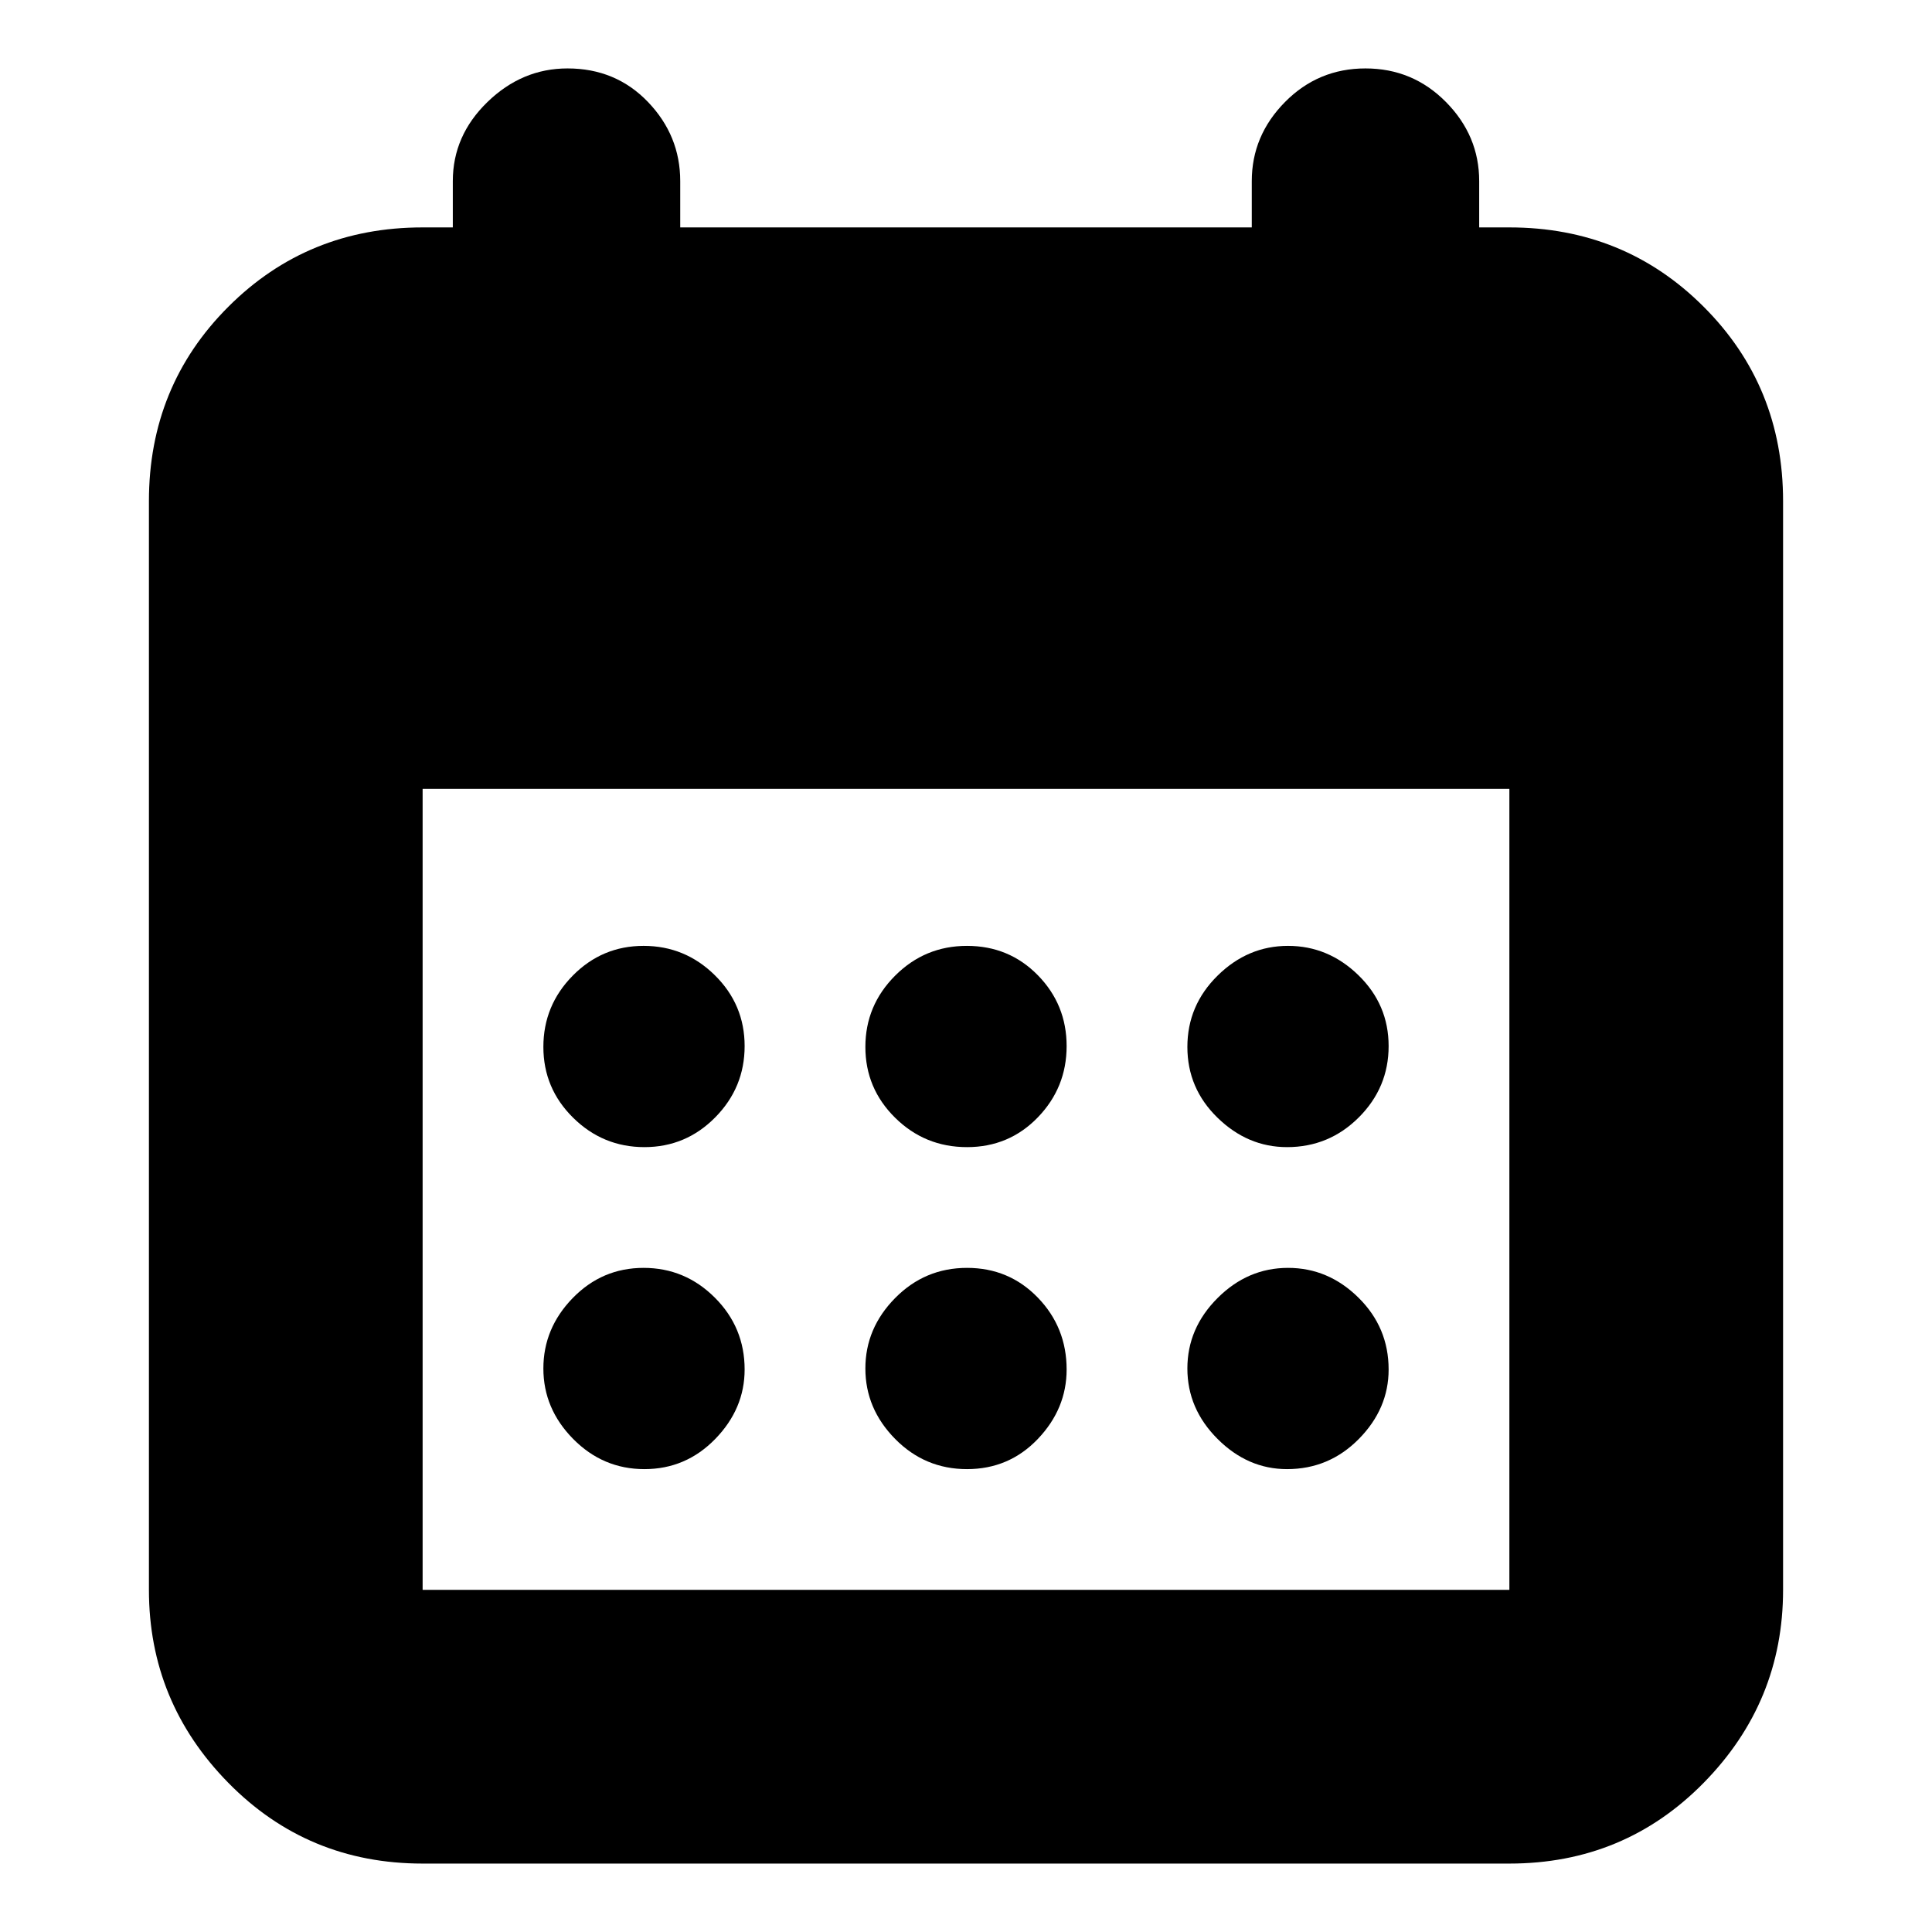 <svg xmlns="http://www.w3.org/2000/svg" height="24" viewBox="0 -960 960 960" width="24"><path d="M210-34q-57.12 0-96.56-40.14Q74-114.28 74-170v-541q0-57.13 39.44-96.56Q152.88-847 210-847h15v-23q0-22.6 17.2-39.3Q259.4-926 282-926q24 0 40 16.7t16 39.3v23h284v-23q0-22.6 16.5-39.3 16.5-16.7 40-16.7t40 16.7Q735-892.6 735-870v23h15q57.13 0 96.56 39.44Q886-768.13 886-711v541q0 55.72-39.44 95.86Q807.13-34 750-34H210Zm0-136h540v-398H210v398Zm270.49-220q-20.91 0-35.7-14.59Q430-419.18 430-439.79q0-20.61 14.79-35.41 14.79-14.8 35.7-14.8 20.91 0 35.21 14.59t14.3 35.2q0 20.61-14.3 35.41-14.3 14.8-35.21 14.8Zm-160.28 0q-20.61 0-35.41-14.59-14.8-14.59-14.8-35.2 0-20.61 14.59-35.41 14.59-14.8 35.2-14.8 20.61 0 35.41 14.59 14.8 14.59 14.8 35.2 0 20.61-14.59 35.41-14.59 14.8-35.2 14.8Zm319.3 0Q620-390 605-404.59q-15-14.59-15-35.2 0-20.61 15-35.41 15-14.8 35.01-14.8 20.01 0 35 14.59Q690-460.82 690-440.21q0 20.61-14.79 35.41-14.79 14.8-35.7 14.8ZM480.49-230q-20.91 0-35.7-15Q430-260 430-280.01q0-20.01 14.79-35Q459.58-330 480.49-330q20.91 0 35.21 14.79t14.3 35.7Q530-260 515.7-245q-14.3 15-35.21 15Zm-160.28 0q-20.61 0-35.41-15-14.8-15-14.8-35.01 0-20.01 14.59-35Q299.18-330 319.79-330q20.61 0 35.41 14.79 14.8 14.79 14.8 35.7Q370-260 355.41-245q-14.59 15-35.2 15Zm319.3 0Q620-230 605-245q-15-15-15-35.01 0-20.01 15-35Q620-330 640.01-330q20.01 0 35 14.79Q690-300.42 690-279.51 690-260 675.21-245q-14.79 15-35.7 15Z"/></svg>